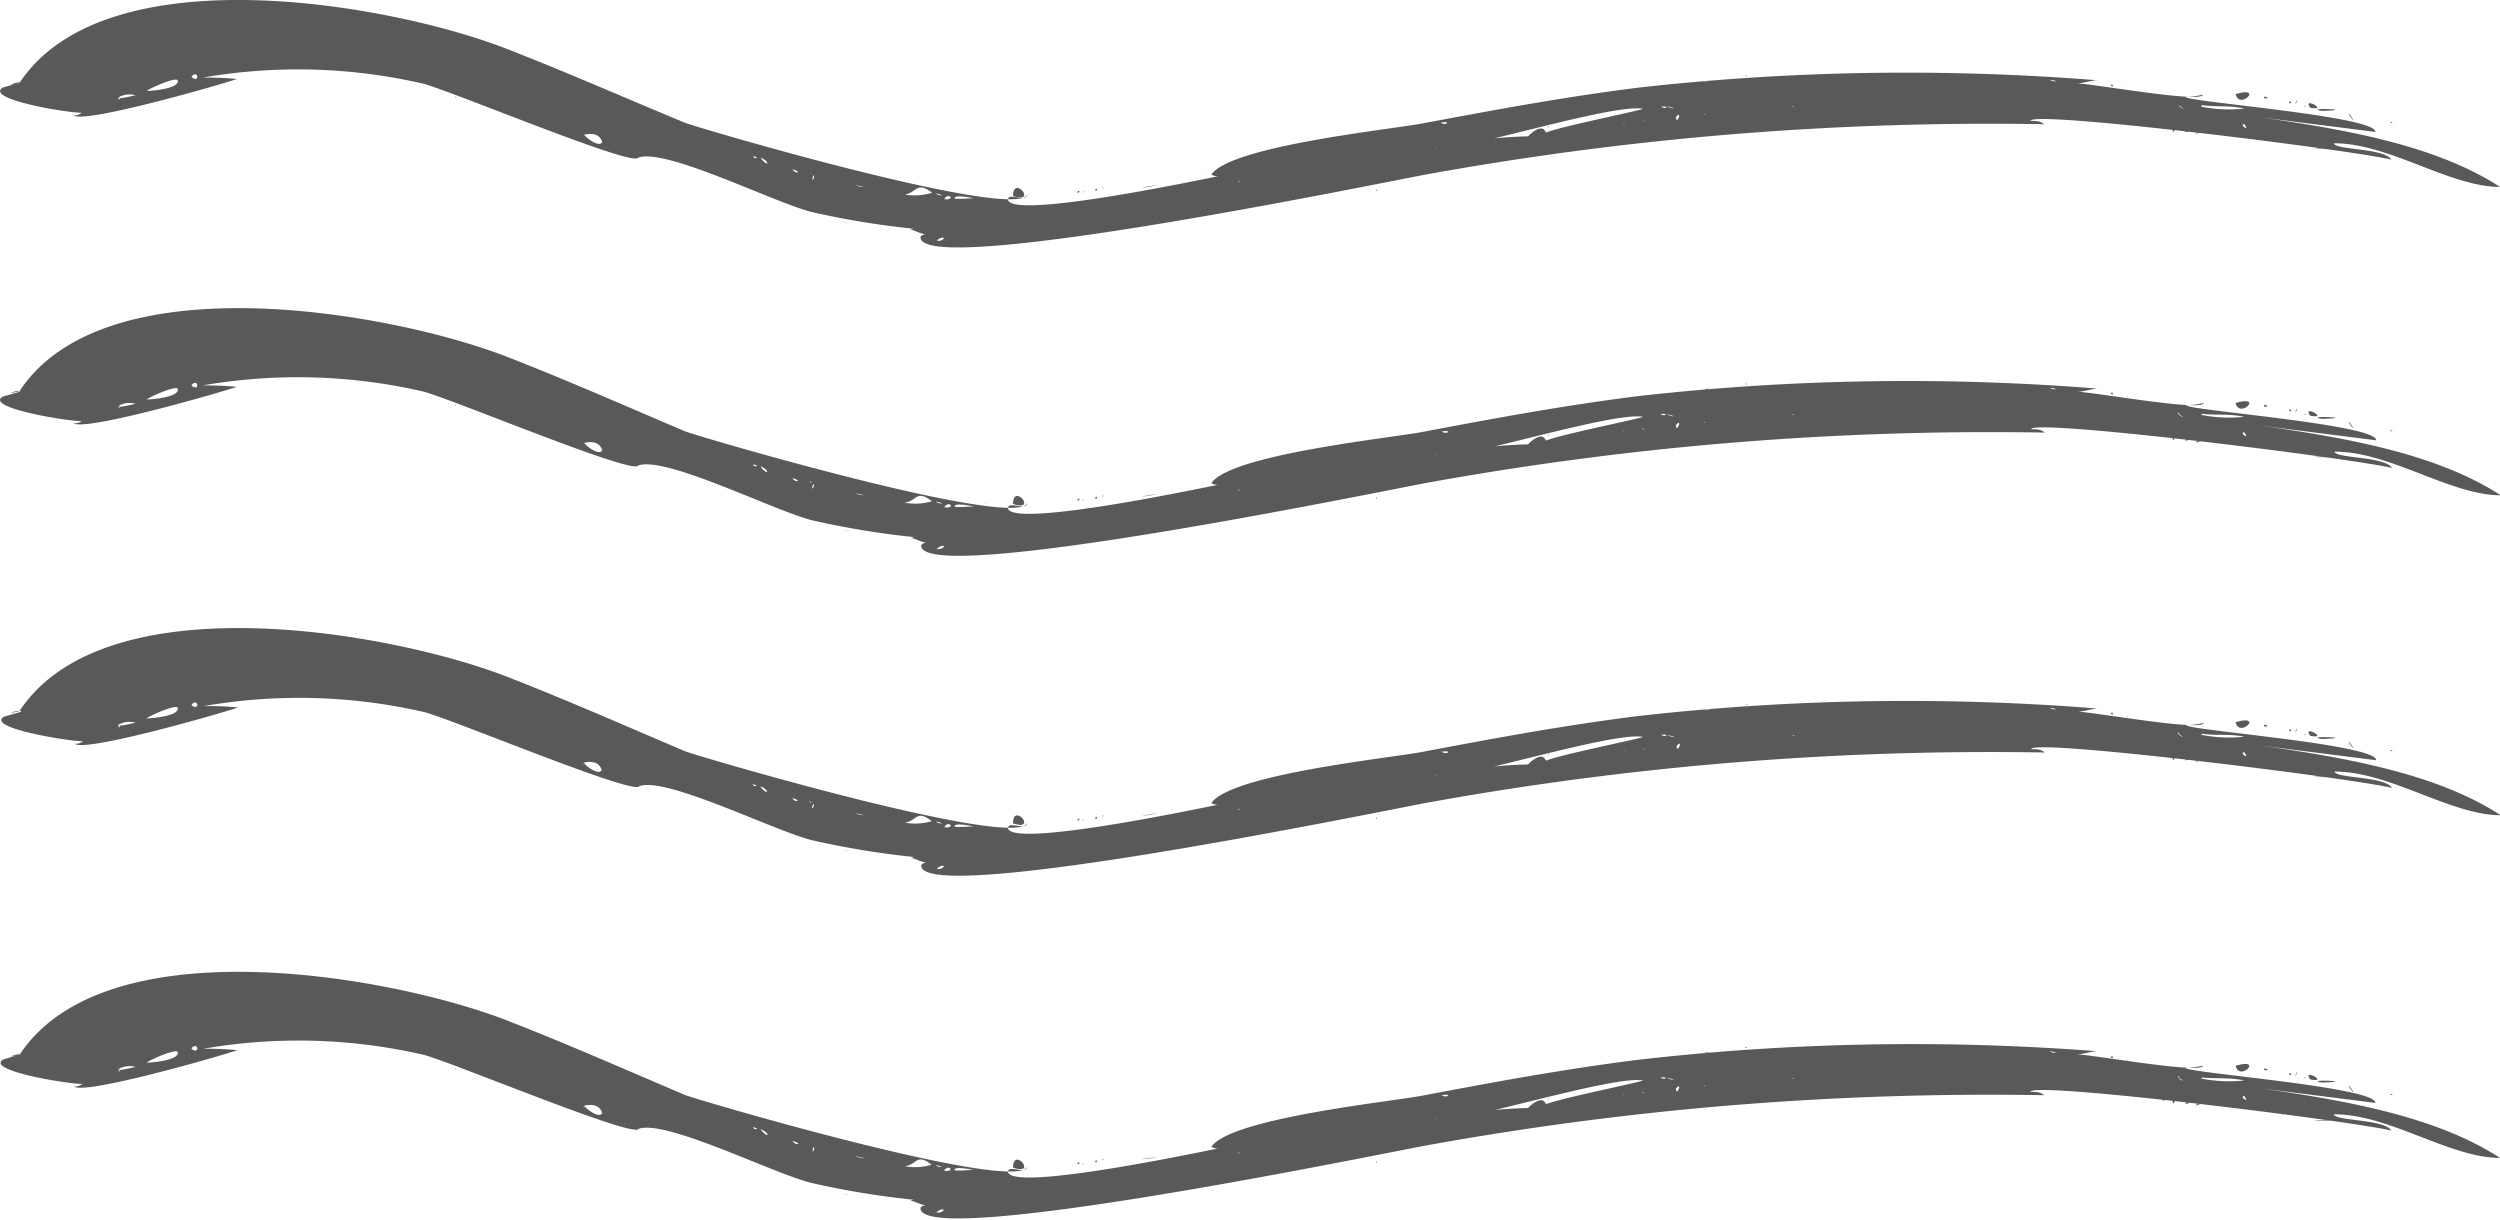 <svg xmlns="http://www.w3.org/2000/svg" viewBox="0 0 142.69 69.62"><defs><style>.cls-1{fill:#58595b}</style></defs><title>weather__mist</title><g id="Layer_2" data-name="Layer 2"><g id="General_Content" data-name="General Content"><path class="cls-1" d="M87.25 7.6c.06-.01.01.05 0 0z"/><path class="cls-1" d="M1.11 4.74C6-2.69 22.25.21 28.85 2.76 32.3 4.1 35.72 5.61 39.08 7c.63.27 19.64 5.85 19.57 4 0 .66-1.12-.08-1.12.41.3 1.12 11-1.16 12-1.35a.63.63 0 0 1-.39-.1c1.15-1.64 10.19-2.56 12.07-2.92 4.13-.77 8.07-1.51 12.32-2.04a137 137 0 0 1 26.16-.42c-.29 0-.85.19-1.18.18.86 0 7.17 1.15 7.23.64a4.42 4.42 0 0 1-1 .13c0 .28 10.9 1.09 10.84 2 0 0-6.2-.78-6.73-.86 4.62.67 10.05 1.53 13.84 4-2.87 0-6.35-2.51-9.49-2.49.12.4 2.87.26 3.29.93-2.4-.57-20.59-2.83-20.6-2.21.35 0 .54 0 .78.19a180.08 180.08 0 0 0-35 2.82c-1.81.3-29.37 6.07-29.13 3.6a.42.42 0 0 1 .32-.14c-.29 0-.63-.23-.91-.26 0 0 1.13-.34.75 0a48.45 48.45 0 0 1-6.33-1c-2.1-.5-8.37-3.69-9.95-3.11-.22.56-10.49-3.74-12.25-4.22a31.77 31.77 0 0 0-12.6-.35 17.54 17.54 0 0 1 1.95.08c-.91.32-8.77 2.58-9.32 2.07a.61.61 0 0 0 .5-.18C5.05 6.62-1 5.75.15 5l1-.29C1.2 4.6 0 5 1.11 4.74zm128 2.48zm-2.95-.33s0-.37 0 0c.1-.04.09.01.03.01zm1.32.2zm.61 0c-.32 0 .38.48 0 0-.03-.02.08.05.03-.02zm-2.45-1a8.23 8.23 0 0 0 2.45.11c-.8-.2-1.6-.08-2.42-.2zM124.33 6c.19.22.51.31 0 0 .06 0 .12 0 0 0zm-2.88-1s0 .37 0 0c-.06.09-.06 0 0 0zM117 4.55c.14.14.69.1 0 0zm-14.59 0zm-.13 1.56c.15 0 .09-.1 0 0zm-2.67-1.8c.15 0 .11.09 0 0 .1.03.11.09.04.03zm-2.32.34c.6-.07 0-.05 0 0s.03-.02.04.03zm0 1.85s0 .37 0 0c-.01.1-.01.04.05.04zm-.81-.66zm-2.1 1c-.12-.35 0-.07 0 0zm1.27-.15c.05.51.4-.48 0 0 .06.09.1-.03.05.03zm-.51-.63c.2.14.74.18 0 0zM95.06 6zm-.24.09c.23.18.54-.06 0 0 .07.04.13-.03 0-.02zm-.21.83c.07.59-.08-.66 0 0zm-.33-.65zm-.23.09zm-9.91 1.9s-.27-.17 0 0zm4.73-.55s0-.33 0 0c.05-.13.06-.07.01-.01zm3.9-.75c-.08.06-.27.32 0 0zm1-.06s.36.26 0 0c.05.04.11.03.04-.01zM87 6.13zm-.31 0c-.04.05-.11 0-.05-.01zM82.23 7c.31.21.63-.12 0 0 .07.08.06 0 0 0zM82 8.42a27.16 27.16 0 0 1 5.22-.64c.17-.21.87-.76 1-.2l.05-.07c-.06 0-.06 0-.05.07.6-.31 5.56-1.3 5.55-1.37C92 5.87 82.42 8.94 82 8.42c.06-.01-.09-.1 0 0zm-2.61 1.9s.08.37 0 0zm-4.93 1.32zm-3.79-1.27c.15 0 .08-.11 0 0zm-2-.37s.07.36 0 0c-.04.07-.05 0 .01 0zm-3.48.7c.29 0 .61-.08.95-.15zm-3.43 1.93s0 .37 0 0c-.05.06-.05.01.01 0zm-5.49-1.54s0 .34 0 0c-.05.11-.05.05.01 0zm-.16 2.64s0 .37 0 0c-.05.06-.05 0 .01 0zm-1.63-2.42c-.05.09 1 0 1.13 0-.14 0-1.11-.23-1.13 0-.05.11.01-.06.01 0zm-.6.06c.7.07.27-.44 0 0 .12 0 .12-.11.01 0zm-.46 2.38c.58.05.6-.45 0 0 .14.01.14-.11.01-.01zm0-2.71c.12.15.66.14 0 0zm-.29 2.28c-.05.1-.05.05.02 0zm-1.5-2.22a3.32 3.32 0 0 0 1.57-.1c-.9-.68-.87 0-1.55.1zm-1.52-.27c0 .36 0 .07 0 0zm-1.28-.26c.06.08 1 .19 0 0 .07.07.08.02.03 0zm-2.4-.57c-.19.52.14.11 0 0zm-.2-.17c0 .07 0 .08.1.09s-.06.02-.1-.05zm-1-.17c.17.3.61.18 0 0 .05.11.12.07.01.03zM43.39 9c.55.66.53.16 0 0 .14.19.06 0 0 0zM43 8.91c-.06.17.48.14 0 0 0 .09.05.02 0 0zm-.19.19s-.11.35 0 0c-.07.03-.06-.02 0 0zm-7.13-.42s-.15.35 0 0c-.08.03-.06-.02 0 0zm-2.31-1c-.08.07.85.81 1 .42q-.19-.58-1-.42c-.1.12-.08.07 0 .04zm-.28-.12s-.14.35 0 0zm-.9-.37zm-1.09-.33c-.21.55.15-.38 0 0zM10.91 4.39c.53.41.4-.48 0 0 .09.05.09-.07 0 0zm-.47.12c.14 0 .1.08 0 0 .06-.01.07.05 0 0zm-2.06.68c.29 0 1.83-.13 1.77-.58 0-.29-1.68.46-1.77.58s.05-.07 0 0zm-.64.08zm-1 .3c0 .12.85-.11 1-.13a1.25 1.25 0 0 0-1 .13c.08.29.14-.07.03 0zM6 5.79z"/><path class="cls-1" d="M134.11 6.52c-.25-.19.58.87 0 0-.11-.08.05.07 0 0zm-76.29 4.67c0-1.24 1.44.46 0 0 0-.06.18.05 0 0zm74.69-4.86c-1.12-.21 2.23-.07 0 0-.12-.02.26-.01 0 0zm.49 2.14c0 .08-2 0 0 0zm-7.23-1.1c.11.13-1.1.52 0 0zm5.36.8c-.77-.14-.65-.1 0 0zm-3.53-2.8c1.65-.49.21.94 0 0 .14-.04.04.18 0 0z"/><path class="cls-1" d="M131.86 6.15c-.5-.68 1.12.21 0 0-.05-.07.24.04 0 0zM48 12.63c.69.19.5.1 0 0zM85.23 6c-.14 0 0 0 0 0s.07 0 0 0zm45.11 2.15c-.11 0-.32-.21 0 0zm.66-2.23c.19-.44.09 0 0 0zm.49.16c.08-.09.21 0 0 0zm4.93.92c.26-.12.06.1 0 0zm-11.56.39c.42 0-.43.34 0 0 .06.01-.06.05 0 0zM61.5 11c0-.24.25 0 0 0 0-.07.06 0 0 0zm1.5-.3c-.09.1-.18 0 0 0zm57.6-5.77c-.26 0 0-.24 0 0zm10.17.97c-.26 0 0-.25 0 0zm-1.52-.29c-.19-.24.48.07 0 0zM26 5.59c-.07-.11 0-.17 0 0-.07-.07 0-.06 0 0zm52.58 5.32c-.11-.07 0-.18 0 0-.07-.05-.01-.06 0 0zm44.18-3.66c0 .09 0 .09 0 0zm1.24.11c.26-.19 0 .44 0 0zm-.46-.11c0 .24-.25 0 0 0 0 .06-.06 0 0 0zm-61.03 3.63c0-.24.25 0 0 0 0-.06.06-.01 0 0zm-.7.12c0-.15.09-.1 0 0zm23.66-3.34c.06 0 0 .27 0 0 .06.05.01.06 0 0zm2.89-.46c.07 0 0 .26 0 0 .07.05.01.06 0 0zm-1.11 17.98c.06 0 .01.06 0 0z"/><path class="cls-1" d="M1.11 22.33c4.88-7.43 21.14-4.53 27.74-2 3.45 1.34 6.87 2.85 10.23 4.28.63.27 19.64 5.85 19.57 4 0 .66-1.12-.08-1.12.41.3 1.12 11-1.16 12-1.35a.63.63 0 0 1-.39-.1c1.15-1.64 10.19-2.56 12.07-2.92 4.17-.79 8.11-1.52 12.36-2.05a137 137 0 0 1 26.16-.42c-.29 0-.85.19-1.18.18.86 0 7.17 1.15 7.23.64a4.42 4.42 0 0 1-1 .13c0 .28 10.9 1.09 10.84 2 0 0-6.2-.78-6.73-.86 4.62.67 10.05 1.53 13.84 4-2.87 0-6.35-2.51-9.49-2.49.12.4 2.87.26 3.29.93-2.4-.57-20.59-2.83-20.6-2.21.35 0 .54 0 .78.19a180.08 180.08 0 0 0-35 2.82c-1.81.3-29.37 6.07-29.13 3.6a.42.42 0 0 1 .32-.14c-.29 0-.63-.23-.91-.26 0 0 1.13-.34.75 0a48.45 48.45 0 0 1-6.33-1C44.27 29.2 38 26 36.42 26.57c-.22.56-10.49-3.74-12.25-4.22A31.77 31.77 0 0 0 11.56 22a17.54 17.54 0 0 1 1.95.08c-.91.32-8.77 2.58-9.32 2.07A.61.61 0 0 0 4.7 24c.35.22-5.71-.65-4.55-1.36l1-.29c.05-.16-1.15.24-.04-.02zm128 2.48zm-2.95-.33s0-.37 0 0c.1-.05.09.01.03 0zm1.32.2zm.61 0c-.32 0 .38.48 0 0-.03-.03.08.04.03-.02zm-2.45-1a8.23 8.23 0 0 0 2.45.11c-.8-.18-1.6-.08-2.42-.17zm-1.34-.08c.19.22.51.31 0 0 .09 0 .15.01.03-.06zm-2.88-.91s0 .37 0 0c-.03-.01-.03-.07.03-.06zm-4.42-.56c.14.14.69.1 0 0zm-14.59 0zm-.13 1.56c.15 0 .09-.1 0 0zm-2.67-1.8c.15 0 .11.09 0 0 .1.03.11.11.04.04zm-2.32.34c.6-.07 0-.05 0 0s.03-.01.04.04zm0 1.85s0 .37 0 0c-.01.1-.01.05.05.04zm-.81-.66zm-2.1 1c-.12-.35 0-.07 0 0zm1.27-.15c.05.51.4-.48 0 0 .06.1.1-.02.05.04zm-.51-.63c.2.14.74.18 0 0zm-.13-.1zm-.24.09c.23.18.54-.06 0 0 .12.08.18.02.05.03zm-.21.83c.07.59-.08-.66 0 0zm-.33-.65zm-.23.09zm-9.91 1.92s-.27-.17 0 0zm4.73-.55s0-.33 0 0c.1-.1.11-.05.06.02zm3.9-.75c-.08.06-.27.32 0 0zm1-.06s.36.26 0 0c.1.07.16.06.09.01zM87 23.72zm-.31 0c-.04.05-.11 0-.05-.01zm-4.4.91c.31.21.63-.12 0 0 .01.03 0-.02-.06-.01zM82 26a27.16 27.16 0 0 1 5.22-.64c.17-.21.87-.76 1-.2l.05-.07c-.06 0-.06 0-.05.07.6-.31 5.56-1.3 5.55-1.37C92 23.46 82.42 26.53 82 26c.06 0-.09-.1 0 0zm-2.61 1.9s.08.37 0 0zm-4.93 1.32zM70.66 28c.15 0 .08-.11 0 0zm-2-.37s.07.36 0 0c-.03.02-.04-.03.02-.04zm-3.48.7c.29 0 .61-.08.95-.15zm-3.43 1.93s0 .37 0 0c-.04.02-.04-.04.02-.05zm-5.49-1.54s0 .34 0 0c-.04.07-.04.01.02-.05zm-.16 2.64s0 .37 0 0c-.04.01-.04-.04.02-.04zm-1.61-2.46c-.05.09 1 0 1.13 0-.14 0-1.11-.23-1.13 0-.06.1 0-.06 0 0zm-.6.06c.7.07.27-.44 0 0 .11.04.11-.12 0 .04zm-.46 2.38c.58.05.6-.45 0 0 .13 0 .13-.11 0-.01zm0-2.71c.12.15.66.14 0 0zm-.29 2.28c-.06.09-.06.09.01-.01zm-1.5-2.22a3.32 3.32 0 0 0 1.55-.08c-.89-.7-.86 0-1.54.07zm-1.52-.27c0 .36 0 .07 0 0zm-1.28-.26c.06.08 1 .19 0 0 .06.07.07.01.02 0zm-2.42-.54c-.19.52.14.11 0 0zm-.2-.17c0 .07 0 .08.1.09s-.05-.01-.09-.09zm-1-.17c.17.3.61.18 0 0 .06.07.13.03.02 0zm-1.84-.67c.55.66.53.16 0 0 .15.17.07.02.01.01zM43 26.5c-.06.17.48.14 0 0 0 .05.05.02 0 0zm-.19.19s-.11.35 0 0c-.07.03-.06-.02 0-.01zm-7.13-.42s-.15.35 0 0c-.08.03-.06-.03 0 0zm-2.31-1c-.08.07.85.81 1 .42q-.19-.58-1-.42c-.1.12-.08.07 0 .04zm-.28-.12s-.14.35 0 0zm-.9-.37zm-1.09-.37c-.21.55.15-.38 0 0zM10.91 22c.53.41.4-.48 0 0 .09 0 .09-.09 0 0zm-.47.12c.14 0 .1.08 0 0 .06-.03.07.03 0-.02zm-2.06.68c.29 0 1.83-.13 1.77-.58 0-.29-1.68.46-1.77.58s.05-.09 0-.03zm-.64.08zm-1 .3c0 .12.85-.11 1-.13a1.25 1.25 0 0 0-1 .13c.08.26.14-.09.03-.02zm-.74.2z"/><path class="cls-1" d="M134.11 24.11c-.25-.19.58.87 0 0-.11-.11.05.06 0 0zm-76.29 4.66c0-1.24 1.44.46 0 0 0-.06.18.06 0 0zm74.69-4.86c-1.12-.21 2.23-.07 0 0-.12-.02.26 0 0 0zm.49 2.15c0 .08-2 0 0 0zM125.77 25c.11.13-1.1.52 0 0zm5.36.76c-.77-.14-.65-.1 0 0zM127.6 23c1.65-.49.21.94 0 0 .14-.08.04.14 0 0z"/><path class="cls-1" d="M131.86 23.73c-.5-.68 1.12.21 0 0-.05-.07.24.05 0 0zM48 30.22c.69.19.5.1 0 0zm37.23-6.68c-.14 0 0 0 0 0s.07.05 0 0zm45.11 2.2c-.11 0-.32-.21 0 0zm.66-2.23c.19-.44.09 0 0 0zm.49.15c.08-.09.21 0 0 0zm4.93.93c.26-.12.06.1 0 0zm-11.56.41c.42 0-.43.34 0 0 .06 0-.06 0 0 0zM61.5 28.57c0-.24.25 0 0 0 0-.06.06 0 0 0zm1.5-.28c-.09.1-.18 0 0 0zm57.6-5.78c-.26 0 0-.24 0 0zm10.17.97c-.26 0 0-.25 0 0zm-1.52-.28c-.19-.24.48.07 0 0zM26 23.17c-.07-.11 0-.17 0 0-.07-.07 0-.05 0 0zm52.58 5.32c-.11-.07 0-.18 0 0-.07-.04-.01-.05 0 0zm44.18-3.65c0 .09 0 .09 0 0zm1.24.11c.26-.19 0 .44 0 0zm-.46-.11c0 .24-.25 0 0 0 0 .06-.06-.01 0 0zm-61.03 3.62c0-.24.25 0 0 0 0-.06.06 0 0 0zm-.7.14c0-.15.09-.1 0 0zm23.66-3.35c.06 0 0 .27 0 0 .06.04.01.05 0 0zm2.89-.47c.07 0 0 .26 0 0 .07.05.01.06 0 0zm-1.11 18.67c.06-.01.01.05 0 0z"/><path class="cls-1" d="M1.11 40.59c4.88-7.43 21.14-4.53 27.74-2 3.45 1.34 6.87 2.85 10.23 4.28.63.27 19.64 5.85 19.57 4 0 .66-1.12-.08-1.12.41.3 1.12 11-1.16 12-1.35a.63.63 0 0 1-.39-.1c1.15-1.64 10.19-2.56 12.07-2.92 4.17-.79 8.11-1.52 12.36-2.05a137 137 0 0 1 26.16-.42c-.29 0-.85.19-1.18.18.86 0 7.17 1.15 7.23.64a4.42 4.42 0 0 1-1 .13c0 .28 10.9 1.09 10.84 2 0 0-6.2-.78-6.73-.86 4.62.67 10.05 1.53 13.84 4-2.87 0-6.35-2.51-9.49-2.49.12.4 2.87.26 3.29.93-2.4-.57-20.59-2.83-20.6-2.21.35 0 .54 0 .78.19a180.08 180.08 0 0 0-35 2.82c-1.81.3-29.37 6.07-29.13 3.6a.42.42 0 0 1 .32-.14c-.29 0-.63-.23-.91-.26 0 0 1.13-.34.75 0a48.45 48.45 0 0 1-6.33-1c-2.07-.47-8.36-3.66-9.92-3.1-.22.56-10.49-3.74-12.25-4.22a31.77 31.77 0 0 0-12.6-.35 17.54 17.54 0 0 1 1.95.08c-.91.32-8.77 2.58-9.32 2.07a.61.61 0 0 0 .5-.18c.35.22-5.71-.65-4.55-1.36l1-.29c-.02-.17-1.22.23-.11-.03zm128 2.48zm-2.95-.33s0-.37 0 0c.1-.04.09.01.03.01zm1.32.2zm.61 0c-.32 0 .38.48 0 0-.03-.03.08.06.03-.02zm-2.45-1a8.23 8.23 0 0 0 2.45.11c-.8-.18-1.6-.05-2.42-.17zm-1.34-.08c.19.22.51.31 0 0 .09 0 .15.01.03-.06zm-2.88-.91s0 .37 0 0c-.03-.01-.03-.06.03-.06zM117 40.4c.14.14.69.1 0 0zm-14.59 0zm-.09 1.6c.15 0 .09-.1 0 0zm-2.67-1.8c.15 0 .11.09 0 0 .06-.01.07.05 0-.01zm-2.32.34c.6-.07 0-.05 0 0s-.01-.06 0-.01zm0 1.85s0 .37 0 0c-.05.06-.05 0 .01-.01zm-.81-.66zm-2.1 1c-.12-.35 0-.07 0 0zm1.27-.15c.05.51.4-.48 0 0 .02.05.06-.07.01-.01zm-.51-.63c.2.14.74.18 0 0zm-.13-.1zm-.24.09c.23.18.54-.06 0 0 .08.06.14-.03.01-.02zm-.21.83c.07.59-.08-.66 0 0zm-.33-.65zm-.23.09zm-9.9 1.89s-.27-.17 0 0zm4.73-.55s0-.33 0 0c.05-.12.06-.06.01 0zm3.9-.75c-.08.06-.27.32 0 0zm1-.06s.36.26 0 0c.05.05.11.04.04-.01zM87 42zm-.31 0h-.05zm-4.4.91c.31.21.63-.12 0 0 .01.02 0-.04-.06-.03zM82 44.27a27.16 27.16 0 0 1 5.22-.64c.17-.21.87-.76 1-.2l.05-.07c-.06 0-.06 0-.05.07.6-.31 5.56-1.3 5.55-1.37C92 41.72 82.42 44.79 82 44.27c.06-.01-.09-.1 0 0zm-2.61 1.9s.08.37 0 0zm-4.93 1.32zm-3.79-1.27c.15 0 .08-.11 0 0zm-2-.37s.07.36 0 0c-.04.06-.05.01.01 0zm-3.48.7c.29 0 .61-.08.95-.15zm-3.43 1.93s0 .37 0 0c-.05.06-.05 0 .01 0zm-5.49-1.54s0 .34 0 0c-.05.11-.05.06.01-.01zm-.16 2.64s0 .37 0 0c-.05.05-.05 0 .01 0zm-1.63-2.42c-.05.09 1 0 1.13 0-.14 0-1.11-.23-1.13 0-.05.11.01-.06.01 0zm-.6.06c.7.07.27-.44 0 0 .12 0 .12-.11.01 0zm-.46 2.38c.58.05.6-.45 0 0 .14.01.14-.11.01-.01zm0-2.71c.12.15.66.14 0 0zm-.29 2.28c-.05.1-.05.04.02-.01zm-1.5-2.22a3.32 3.32 0 0 0 1.55-.08c-.88-.7-.85 0-1.53.08zm-1.52-.27c0 .36 0 .07 0 0zm-1.28-.26c.06.08 1 .19 0 0 .07.07.08.01.03 0zm-2.42-.54c-.19.52.14.11 0 0zm-.2-.17c0 .07 0 .08.1.09s-.04-.01-.08-.08zm-1-.17c.17.3.61.18 0 0 .07.08.14.04.03 0zm-1.84-.67c.55.66.53.16 0 0 .16.13.08.02.02.01zm-.4-.12c-.06.17.48.14 0 0 .03.07.08.03.03.01zm-.19.19s-.11.35 0 0c-.04.06-.03-.01.03.01zm-7.13-.42s-.15.35 0 0c-.05.04-.03-.01.03.01zm-2.31-1c-.08.07.85.81 1 .42q-.19-.58-1-.42c-.07.13-.05.08.03.05zm-.28-.12s-.14.35 0 0zm-.9-.37zm-1.09-.37c-.21.55.15-.38 0 0zm-20.16-2.42c.53.41.4-.48 0 0 .09.05.09-.07 0 0zm-.47.12c.14 0 .1.08 0 0 .06-.01.07.05 0 0zM8.38 41c.29 0 1.83-.13 1.77-.58 0-.29-1.68.46-1.77.58s.05 0 0 0zm-.64.08zm-1 .3c0 .12.85-.11 1-.13a1.25 1.25 0 0 0-1 .13c.08.33.14-.03.03.04zm-.74.26z"/><path class="cls-1" d="M134.11 42.37c-.25-.19.58.87 0 0-.11-.08.05.07 0 0zM57.82 47c0-1.24 1.44.46 0 0 0 0 .18.09 0 0zm74.69-4.82c-1.12-.21 2.23-.07 0 0-.12-.03.26-.01 0 0zm.49 2.14c0 .08-2 0 0 0zm-7.23-1.1c.11.13-1.1.52 0 0zm5.36.78c-.77-.14-.65-.1 0 0zm-3.53-2.78c1.65-.49.21.94 0 0 .14-.04.04.18 0 0z"/><path class="cls-1" d="M131.86 42c-.5-.68 1.12.21 0 0-.05-.07.24 0 0 0zM48 48.48c.69.19.5.1 0 0zm37.23-6.68c-.14 0 0 0 0 0s.07.05 0 0zm45.11 2.2c-.11 0-.32-.21 0 0zm.66-2.23c.19-.44.09 0 0 0zm.49.16c.08-.09.21 0 0 0zm4.93.92c.26-.12.06.1 0 0zm-11.56.39c.42 0-.43.34 0 0 .06.01-.06.05 0 0zM61.5 46.83c0-.24.25 0 0 0 0-.05.06 0 0 0zm1.5-.28c-.09.1-.18 0 0 0zm57.6-5.77c-.26 0 0-.24 0 0zm10.17.96c-.26 0 0-.25 0 0zm-1.52-.28c-.19-.24.48.07 0 0zM26 41.44c-.07-.11 0-.17 0 0-.07-.07 0-.06 0 0zm52.58 5.32c-.11-.07 0-.18 0 0-.07-.05-.01-.06 0 0zm44.18-3.66c0 .09 0 .09 0 0zm1.24.11c.26-.19 0 .44 0 0zm-.46-.11c0 .24-.25 0 0 0 0 .06-.06 0 0 0zm-61.03 3.63c0-.24.25 0 0 0 0-.06.06-.01 0 0zm-.7.13c0-.15.09-.1 0 0zm23.66-3.35c.06 0 0 .27 0 0 .06.05.01.06 0 0zm2.89-.51c.07 0 0 .26 0 0 .07.1.01.1 0 0zm-1.11 20.06c.06-.01.01.06 0 0z"/><path class="cls-1" d="M1.11 60.21c4.88-7.43 21.14-4.53 27.74-2 3.45 1.34 6.87 2.85 10.23 4.28.63.27 19.64 5.85 19.57 4 0 .66-1.12-.08-1.12.41.3 1.12 11-1.16 12-1.35a.63.63 0 0 1-.39-.1c1.15-1.64 10.19-2.56 12.07-2.92 4.17-.79 8.11-1.52 12.36-2.05a137 137 0 0 1 26.12-.48c-.29 0-.85.19-1.18.18.86 0 7.17 1.15 7.23.64a4.42 4.42 0 0 1-1 .13c0 .28 10.9 1.09 10.84 2 0 0-6.2-.78-6.73-.86 4.62.67 10.05 1.53 13.84 4-2.87 0-6.35-2.51-9.49-2.49.12.4 2.87.26 3.29.93-2.4-.57-20.59-2.83-20.6-2.21.35 0 .54 0 .78.19a180.08 180.08 0 0 0-35 2.82c-1.81.3-29.37 6.07-29.13 3.6a.42.42 0 0 1 .32-.14c-.29 0-.63-.23-.91-.26 0 0 1.13-.34.75 0a48.45 48.45 0 0 1-6.33-1c-2.07-.47-8.36-3.66-9.92-3.1-.22.56-10.49-3.74-12.25-4.22a31.77 31.77 0 0 0-12.6-.35 17.54 17.54 0 0 1 1.95.08c-.91.32-8.77 2.58-9.32 2.07a.61.61 0 0 0 .5-.18c.35.22-5.71-.65-4.55-1.36l1-.29c.02-.11-1.18.29-.07.03zm128 2.48zm-2.95-.33s0-.37 0 0c.1-.05.09.01.03 0zm1.32.2zm.61 0c-.32 0 .38.48 0 0-.03-.03.08.04.03-.02zm-2.45-1a8.23 8.23 0 0 0 2.45.11c-.8-.18-1.6-.09-2.42-.17zm-1.34-.08c.19.22.51.31 0 0 .09 0 .15.01.03-.06zm-2.88-.91s0 .37 0 0c-.03-.01-.03-.07.03-.06zM117 60c.14.14.69.1 0 0zm-14.59 0zm-.13 1.56c.15 0 .09-.1 0 0zm-2.67-1.8c.15 0 .11.09 0 0 .1.04.11.1.04.05zm-2.32.34c.6-.07 0-.05 0 0s.03 0 .04.05zm0 1.85s0 .37 0 0c-.01.11-.01.05.05.05zm-.81-.66zm-2.1 1c-.12-.35 0-.07 0 0zm1.27-.15c.05.51.4-.48 0 0 .06.1.1-.01.05.05zm-.51-.63c.2.14.74.18 0 0zm-.13-.1zm-.24.09c.23.18.54-.06 0 0 .12.09.18.02.05.04zm-.21.83c.07.59-.08-.66 0 0zm-.33-.65zm-.23.09zm-9.91 1.92s-.27-.17 0 0zm4.73-.55s0-.33 0 0c.1-.14.11-.04.06.03zm3.9-.75c-.08.06-.27.32 0 0zm1-.06s.36.26 0 0c.1.08.16.07.09.02zM87 61.6zm-.31 0c-.04.04-.11-.01-.05-.02zm-4.4.91c.31.21.63-.12 0 0 .01.03 0-.03-.06-.01zM82 63.88a27.16 27.16 0 0 1 5.22-.64c.17-.21.87-.76 1-.2l.05-.07c-.06 0-.06 0-.05.07.6-.31 5.56-1.3 5.55-1.37C92 61.34 82.42 64.41 82 63.88c.06-.01-.09-.1 0 0zm-2.61 1.9s.08.37 0 0zm-4.94 1.32zm-3.79-1.27c.15 0 .08-.11 0 0zm-2-.37s.07.36 0 0c-.03.07-.04.02.02 0zm-3.48.7c.29 0 .61-.08.95-.15zm-3.43 1.93s0 .37 0 0c-.04.07-.04.01.02 0zm-5.49-1.54s0 .34 0 0c-.04.12-.04.06.02 0zm-.16 2.64s0 .37 0 0c-.04.06-.04 0 .02 0zm-1.63-2.42c-.05.09 1 0 1.13 0-.14 0-1.11-.23-1.13 0-.04.11.02-.05.02 0zm-.6.06c.7.07.27-.44 0 0 .13.01.13-.11.02 0zm-.46 2.38c.58.05.6-.45 0 0 .15.01.15-.1.02 0zm0-2.71c.12.15.66.14 0 0zm-.29 2.28c-.04.11-.04.05.03 0zm-1.5-2.22a3.32 3.32 0 0 0 1.55-.08c-.87-.69-.84.01-1.52.08zm-1.52-.27c0 .36 0 .07 0 0zM48.86 66c.06.08 1 .19 0 0 .04.1.05 0 0 0zm-2.42-.54c-.19.52.14.11 0 0zm-.2-.17c0 .07 0 .08.1.09s-.07.02-.11-.05zm-1-.17c.17.3.61.18 0 0 .04.11.11.07 0 .04zm-1.84-.67c.55.66.53.16 0 0 .13.2.05.06-.01.04zm-.4-.12c-.06.17.48.14 0 0 0 .1.05.06 0 .05zm-.19.19s-.11.35 0 0c-.07.08-.06.03 0 .04zm-7.13-.42s-.15.35 0 0c-.08.07-.06.02 0 .04zm-2.31-1c-.08.07.85.81 1 .42q-.19-.58-1-.42c-.1.17-.08.12 0 .08zm-.28-.12s-.14.35 0 0zm-.9-.37zm-1.09-.37c-.21.55.15-.38 0 0zm-20.19-2.39c.53.41.4-.48 0 0 .09.05.09-.06 0 0zm-.47.12c.14 0 .1.08 0 0 .06.03.07.03 0 .03zm-2.06.68c.29 0 1.83-.13 1.77-.58 0-.29-1.68.46-1.77.58s.05-.06 0 0zm-.64.08zm-1 .3c0 .12.85-.11 1-.13a1.25 1.25 0 0 0-1 .13c.08.29.14-.03.03-.03zm-.74.23z"/><path class="cls-1" d="M134.11 62c-.25-.19.58.87 0 0-.11-.1.05.05 0 0zm-76.29 4.65c0-1.24 1.44.46 0 0 0-.06.18.06 0 0zm74.69-4.86c-1.12-.21 2.23-.07 0 0-.12-.02.26 0 0 0zm.49 2.15c0 .08-2 0 0 0zm-7.23-1.1c.11.13-1.1.52 0 0zm5.36.79c-.77-.14-.65-.1 0 0zm-3.53-2.8c1.65-.49.21.94 0 0 .14-.04.04.17 0 0z"/><path class="cls-1" d="M131.86 61.61c-.5-.68 1.12.21 0 0-.05-.07.24.05 0 0zM48 68.1c.69.19.5.1 0 0zm37.23-6.68c-.14 0 0 0 0 0s.07.04 0 0zm45.11 2.2c-.11 0-.32-.21 0 0zm.66-2.23c.19-.44.09 0 0 0zm.49.15c.08-.09.21 0 0 0zm4.93.93c.26-.12.06.1 0 0zm-11.56.39c.42 0-.43.34 0 0 .06 0-.06.05 0 0zM61.5 66.45c0-.24.25 0 0 0 0-.06.06-.01 0 0zm1.5-.28c-.09.1-.18 0 0 0zm57.6-5.78c-.26 0 0-.24 0 0zm10.17.97c-.26 0 0-.25 0 0zm-1.52-.28c-.19-.24.48.07 0 0zM26 61.05c-.07-.11 0-.17 0 0-.07-.05 0-.05 0 0zm52.58 5.32c-.11-.07 0-.18 0 0-.07-.04-.01-.06 0 0zm44.18-3.65c0 .09 0 .09 0 0zm1.24.1c.26-.19 0 .44 0 0zm-.46-.1c0 .24-.25 0 0 0 0 .05-.06-.01 0 0zm-61.03 3.62c0-.24.25 0 0 0 0-.06.06-.01 0 0zm-.7.14c0-.15.09-.1 0 0zm23.66-3.36c.06 0 0 .27 0 0 .06.05.01.06 0 0zm2.89-.46c.07 0 0 .26 0 0 .07.05.01.06 0 0z"/></g></g></svg>